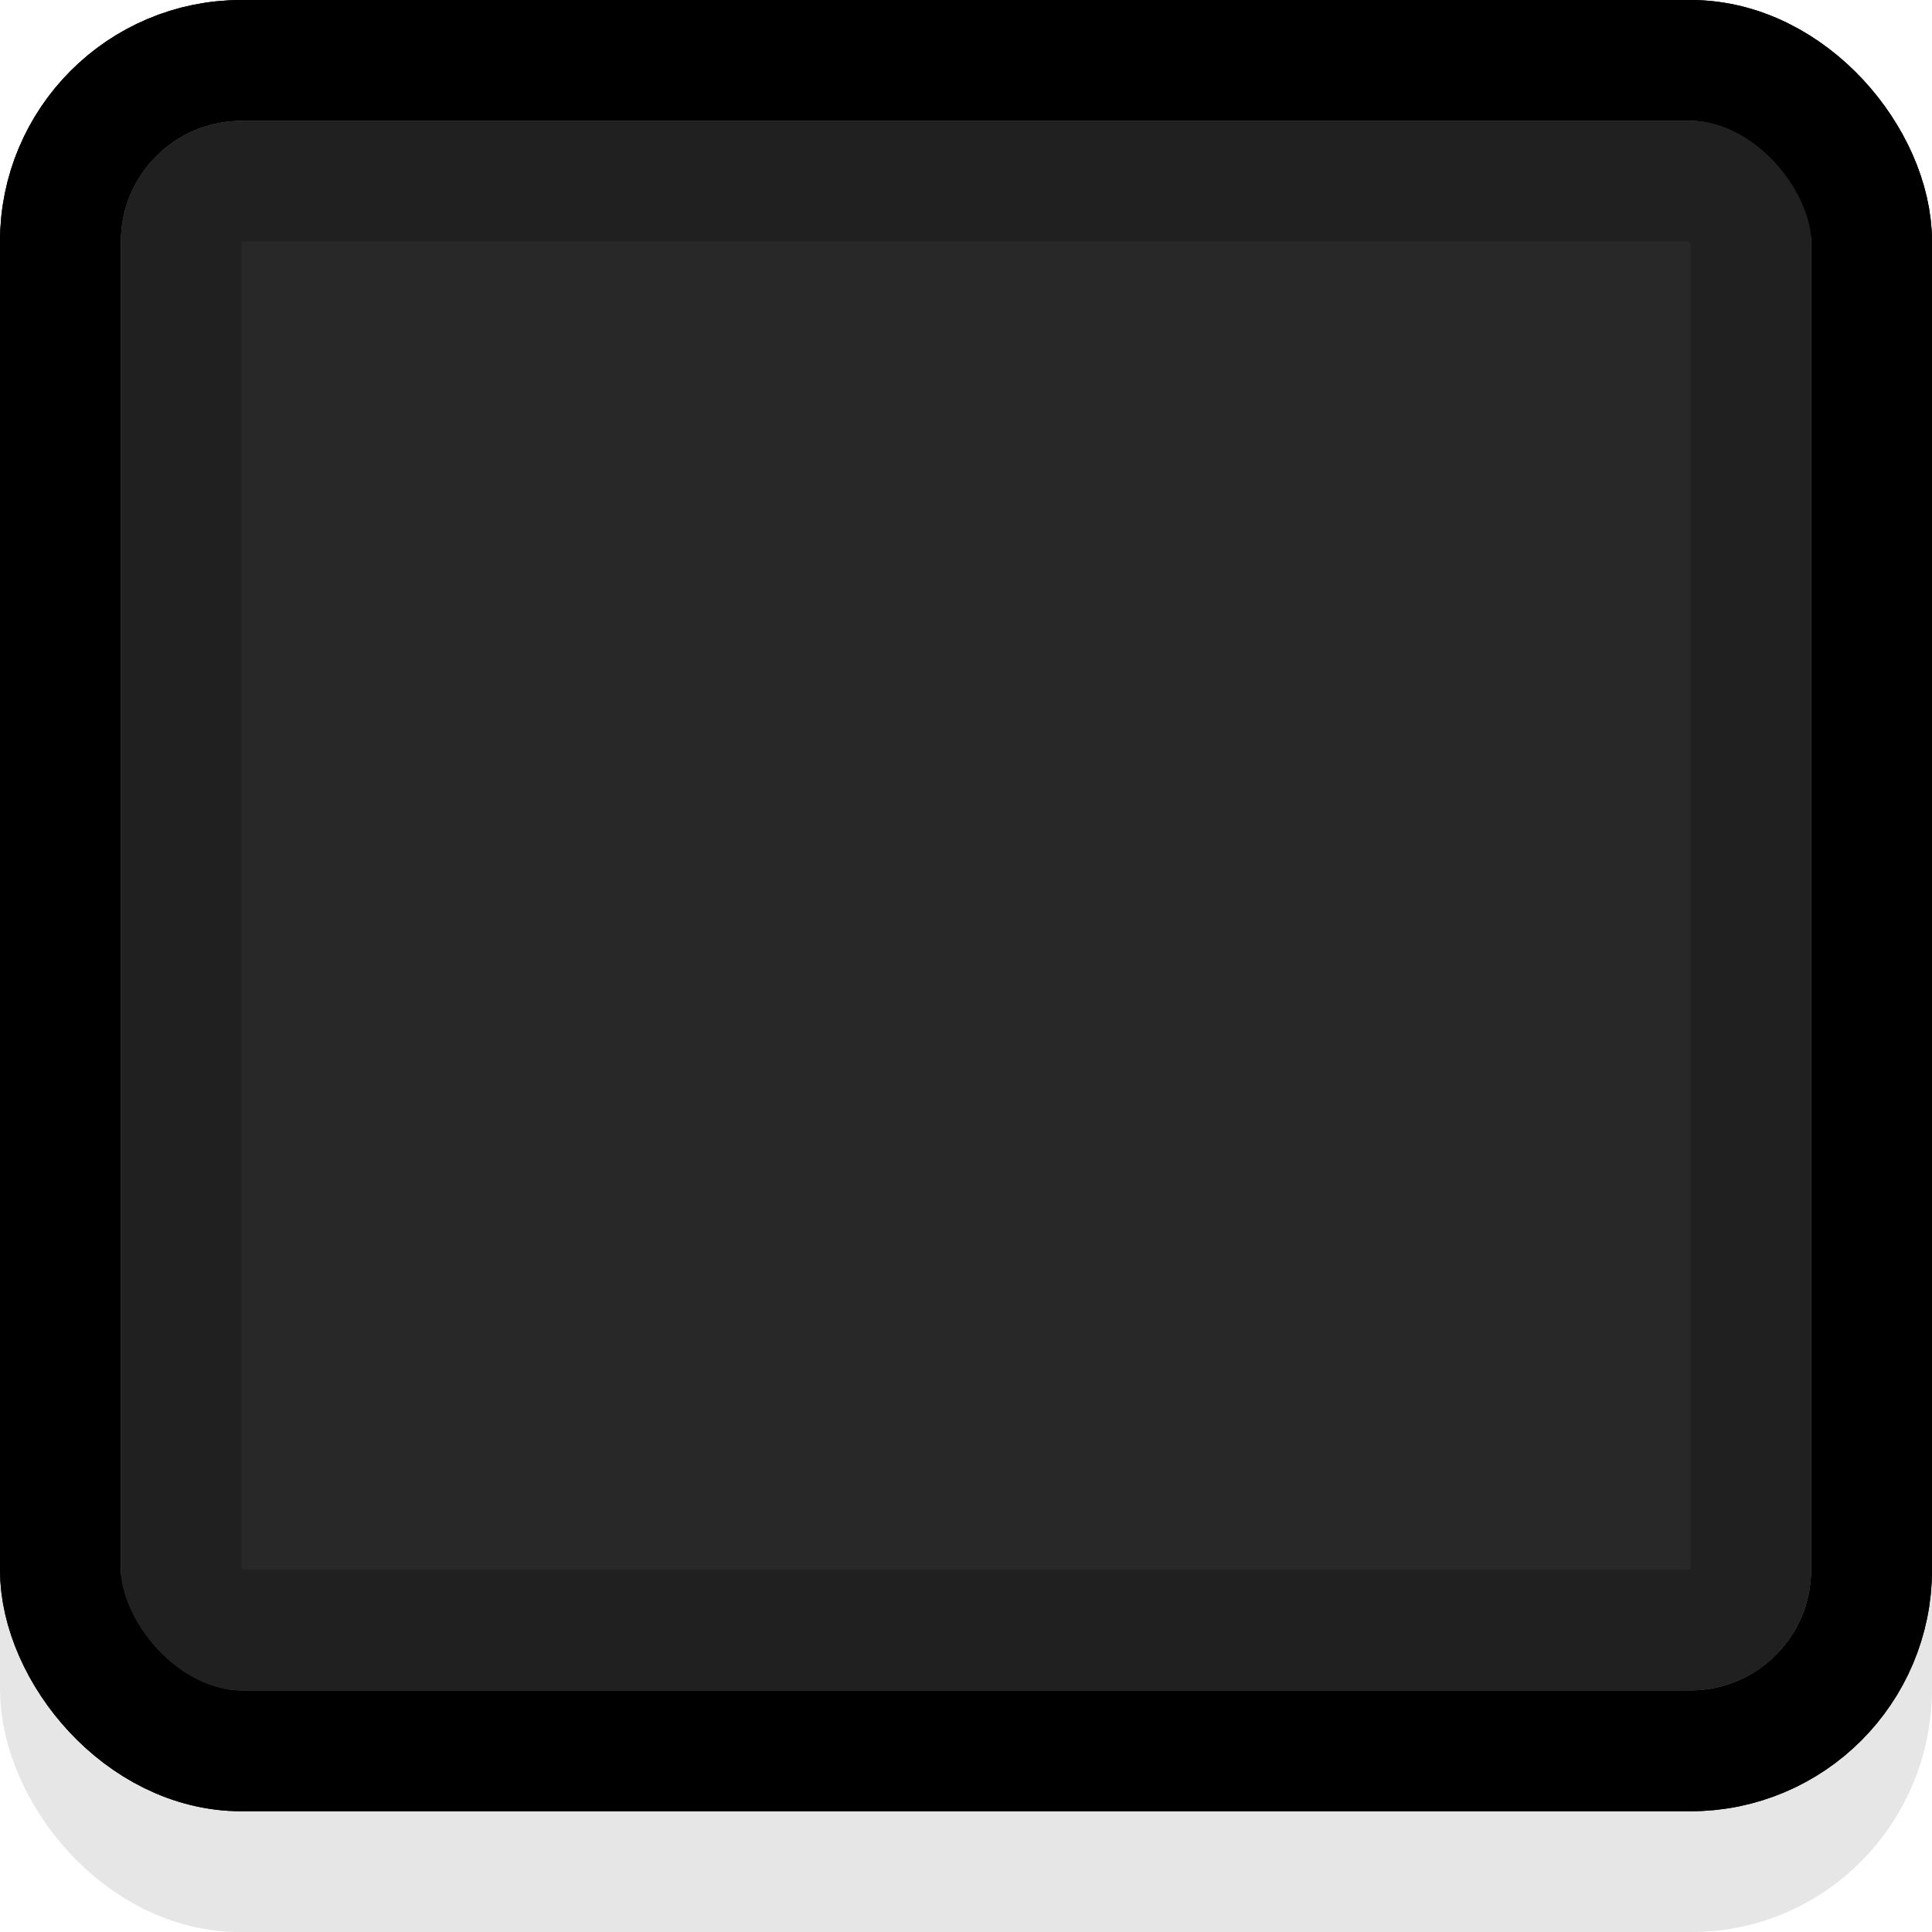 <?xml version="1.0" encoding="UTF-8" standalone="no"?>
<!-- Created with Inkscape (http://www.inkscape.org/) -->

<svg
   xmlns:dc="http://purl.org/dc/elements/1.1/"
   xmlns:cc="http://creativecommons.org/ns#"
   xmlns:rdf="http://www.w3.org/1999/02/22-rdf-syntax-ns#"
   xmlns:svg="http://www.w3.org/2000/svg"
   xmlns="http://www.w3.org/2000/svg"
   xmlns:xlink="http://www.w3.org/1999/xlink"
   xmlns:sodipodi="http://sodipodi.sourceforge.net/DTD/sodipodi-0.dtd"
   xmlns:inkscape="http://www.inkscape.org/namespaces/inkscape"
   width="16px"
   height="16px"
   id="svg33222"
   version="1.1"
   inkscape:version="0.48.5 r10040"
   sodipodi:docname="button-default.svg">
  <defs
     id="defs33224">
    <linearGradient
       id="linearGradient3770">
      <stop
         style="stop-color:#282828;stop-opacity:1;"
         offset="0"
         id="stop3772" />
      <stop
         style="stop-color:#282828;stop-opacity:1;"
         offset="1"
         id="stop3774" />
    </linearGradient>
    <linearGradient
       id="linearGradient3845">
      <stop
         style="stop-color:#000000;stop-opacity:0.18;"
         offset="0"
         id="stop3847" />
      <stop
         style="stop-color:#000000;stop-opacity:0.431;"
         offset="1"
         id="stop3849" />
    </linearGradient>
    <linearGradient
       id="linearGradient3837">
      <stop
         style="stop-color:#ffffff;stop-opacity:1;"
         offset="0"
         id="stop3839" />
      <stop
         id="stop3781"
         offset="0.083"
         style="stop-color:#ffffff;stop-opacity:0;" />
      <stop
         style="stop-color:#0b0b0b;stop-opacity:0;"
         offset="0.909"
         id="stop3783" />
      <stop
         style="stop-color:#000000;stop-opacity:0.027;"
         offset="1"
         id="stop3841" />
    </linearGradient>
    <linearGradient
       inkscape:collect="always"
       xlink:href="#linearGradient3837"
       id="linearGradient3843"
       x1="8"
       y1="2"
       x2="8"
       y2="13"
       gradientUnits="userSpaceOnUse" />
    <linearGradient
       inkscape:collect="always"
       xlink:href="#linearGradient3845"
       id="linearGradient3851"
       x1="8"
       y1="13"
       x2="8"
       y2="14"
       gradientUnits="userSpaceOnUse" />
    <linearGradient
       inkscape:collect="always"
       xlink:href="#linearGradient3770"
       id="linearGradient3776"
       x1="8"
       y1="1"
       x2="8"
       y2="14"
       gradientUnits="userSpaceOnUse" />
    <linearGradient
       gradientUnits="userSpaceOnUse"
       y2="14"
       x2="8"
       y1="13"
       x1="8"
       id="linearGradient3851-8"
       xlink:href="#linearGradient3845-16"
       inkscape:collect="always" />
    <linearGradient
       id="linearGradient3845-16">
      <stop
         id="stop3847-600"
         offset="0"
         style="stop-color:#000000;stop-opacity:0.18;" />
      <stop
         id="stop3849-199"
         offset="1"
         style="stop-color:#000000;stop-opacity:0.431;" />
    </linearGradient>
    <linearGradient
       gradientUnits="userSpaceOnUse"
       y2="13"
       x2="8"
       y1="2"
       x1="8"
       id="linearGradient3843-2"
       xlink:href="#linearGradient3837-6"
       inkscape:collect="always" />
    <linearGradient
       id="linearGradient3837-6">
      <stop
         id="stop3839-9"
         offset="0"
         style="stop-color:#ffffff;stop-opacity:1;" />
      <stop
         style="stop-color:#ffffff;stop-opacity:0;"
         offset="0.083"
         id="stop3781-1" />
      <stop
         id="stop3783-1"
         offset="0.909"
         style="stop-color:#0b0b0b;stop-opacity:0;" />
      <stop
         id="stop3841-6"
         offset="1"
         style="stop-color:#000000;stop-opacity:0.027;" />
    </linearGradient>
    <linearGradient
       inkscape:collect="always"
       xlink:href="#linearGradient6943"
       id="linearGradient3011-7"
       gradientUnits="userSpaceOnUse"
       x1="8"
       y1="13"
       x2="8"
       y2="14" />
    <linearGradient
       id="linearGradient6943">
      <stop
         style="stop-color:#000000;stop-opacity:0.361;"
         offset="0"
         id="stop6945" />
      <stop
         style="stop-color:#000000;stop-opacity:0.863;"
         offset="1"
         id="stop6947" />
    </linearGradient>
  </defs>
  <sodipodi:namedview
     id="base"
     pagecolor="#3d3e40"
     bordercolor="#666666"
     borderopacity="1.0"
     inkscape:pageopacity="0"
     inkscape:pageshadow="2"
     inkscape:zoom="22.627418"
     inkscape:cx="16.692167"
     inkscape:cy="6.9290054"
     inkscape:current-layer="layer1"
     showgrid="true"
     inkscape:grid-bbox="true"
     inkscape:document-units="px"
     inkscape:window-width="1280"
     inkscape:window-height="669"
     inkscape:window-x="0"
     inkscape:window-y="0"
     inkscape:window-maximized="1"
     inkscape:snap-nodes="true"
     inkscape:snap-bbox="true"
     inkscape:showpageshadow="false"
     showborder="true">
    <inkscape:grid
       type="xygrid"
       id="grid2992"
       empspacing="5"
       visible="true"
       enabled="true"
       snapvisiblegridlinesonly="true" />
  </sodipodi:namedview>
  <g
     id="layer1"
     inkscape:label="Layer 1"
     inkscape:groupmode="layer">
    <g
       id="g3863"
       inkscape:export-filename="/home/steffen/.local/share/themes/Vertex-dark/gtk-2.0/Buttons/button-default.png"
       inkscape:export-xdpi="90"
       inkscape:export-ydpi="90"
       style="stroke:#000000;stroke-opacity:1">
      <rect
         ry="1"
         rx="1"
         y="1"
         x="1"
         height="13"
         width="14"
         id="rect2998"
         style="fill:url(#linearGradient3776);fill-opacity:1;stroke:#000000;stroke-width:0;stroke-miterlimit:4;stroke-opacity:1;stroke-dasharray:none" />
      <g
         id="button-border-dark"
         inkscape:label="Layer 1"
         style="stroke:#000000;stroke-opacity:1">
        <rect
           style="opacity:0.1;fill:none;stroke:#000000;stroke-width:1;stroke-miterlimit:4;stroke-opacity:1;stroke-dasharray:none"
           id="rect3779-53"
           width="15"
           height="15"
           x="0.5"
           y="0.5"
           rx="1.487"
           ry="1.513" />
        <rect
           ry="1.5"
           rx="1.5"
           y="0.5"
           x="0.5"
           height="14"
           width="15"
           id="rect17861-68"
           style="color:#000000;fill:none;stroke:#000000;stroke-width:1;stroke-miterlimit:4;stroke-opacity:1;stroke-dasharray:none;marker:none;visibility:visible;display:inline;overflow:visible;enable-background:accumulate" />
        <rect
           ry="0.5"
           rx="0.495"
           y="1.5"
           x="1.5"
           height="12"
           width="13"
           id="rect17861-6-96"
           style="opacity:0.2;color:#000000;fill:none;stroke:#000000;stroke-width:1;stroke-miterlimit:4;stroke-opacity:1;stroke-dasharray:none;marker:none;visibility:visible;display:inline;overflow:visible;enable-background:accumulate" />
        <rect
           ry="1.5"
           rx="1.5"
           y="0.5"
           x="0.5"
           height="14"
           width="15"
           id="rect17861-65"
           style="color:#000000;fill:none;stroke:#000000;stroke-width:1;stroke-miterlimit:4;stroke-opacity:1;stroke-dasharray:none;marker:none;visibility:visible;display:inline;overflow:visible;enable-background:accumulate" />
      </g>
    </g>
  </g>
</svg>
